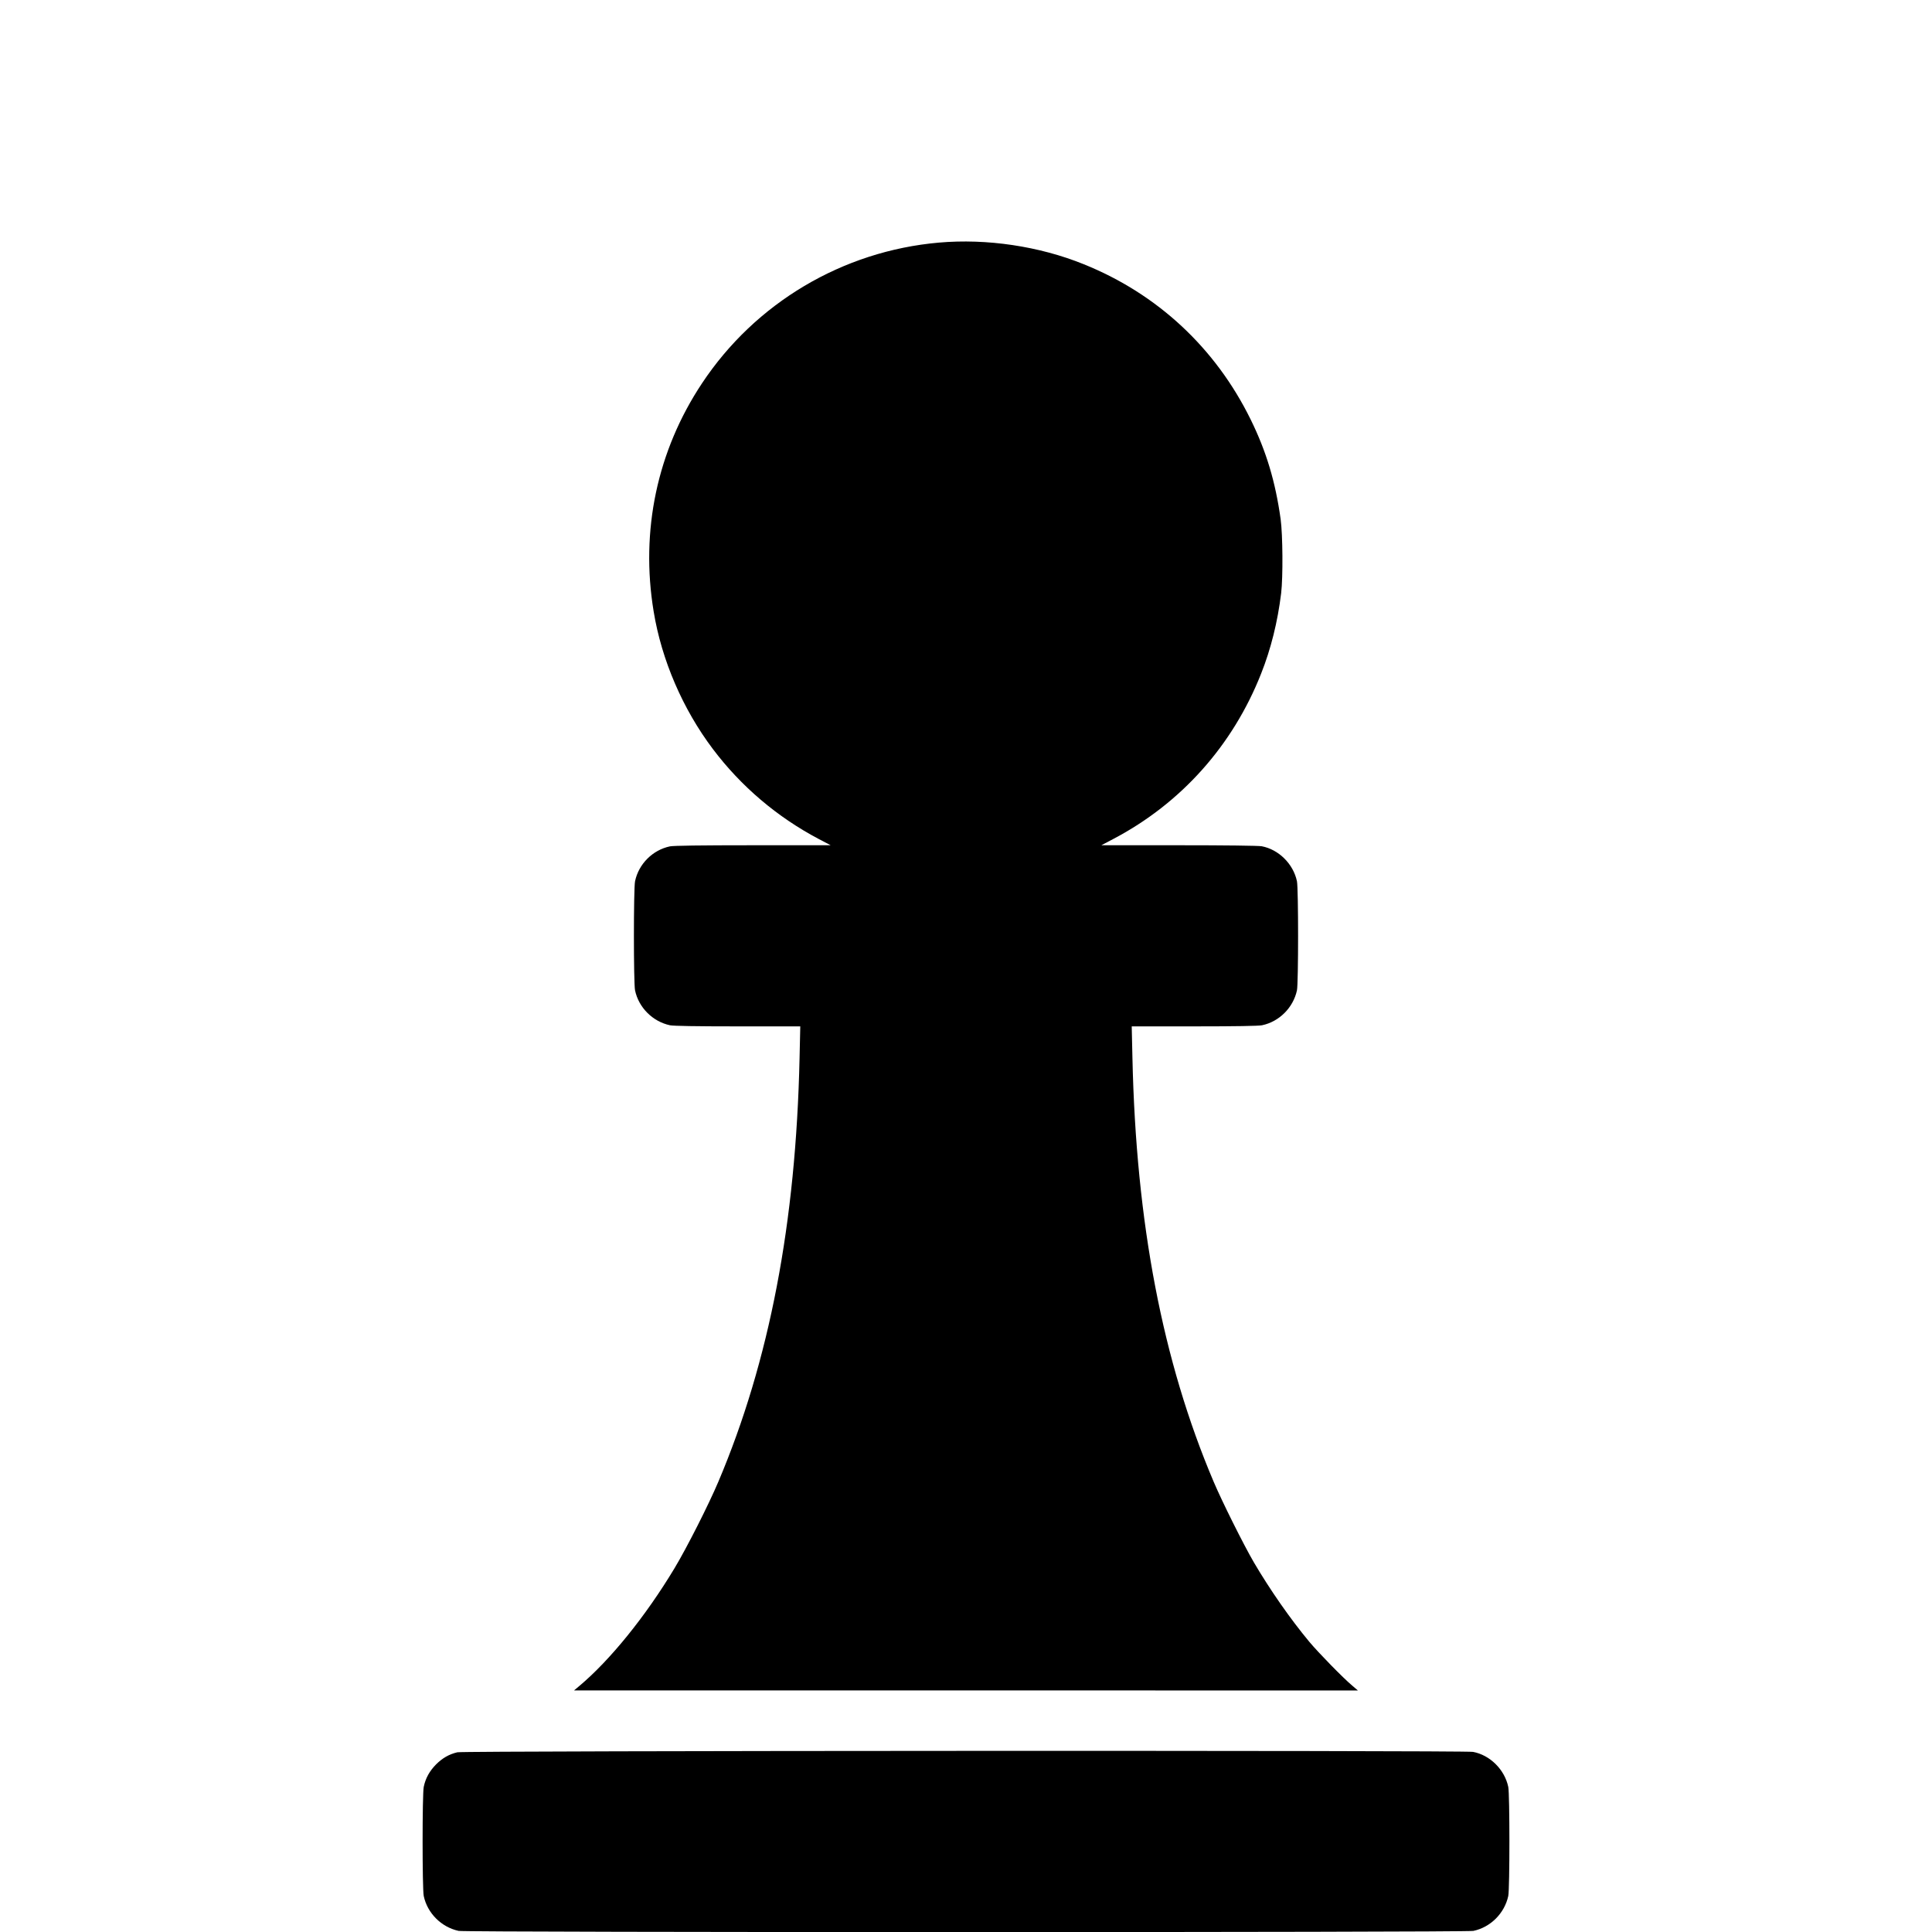 <?xml version="1.0" standalone="no"?>
<!DOCTYPE svg PUBLIC "-//W3C//DTD SVG 20010904//EN"
 "http://www.w3.org/TR/2001/REC-SVG-20010904/DTD/svg10.dtd">
<svg version="1.0" xmlns="http://www.w3.org/2000/svg"
 width="70px" height="70px" viewBox="0 0 1200 1920"
 preserveAspectRatio="xMidYMid meet">

<g transform="translate(0,1920) scale(0.1,-0.1)"
fill="#000000" stroke="none">
<path d="M5730 16789 c-956 -84 -1824 -599 -2354 -1399 -445 -670 -613 -1464
-480 -2267 79 -483 290 -971 588 -1366 281 -373 640 -677 1051 -894 l120 -63
-772 0 c-529 0 -789 -4 -825 -11 -172 -36 -311 -175 -347 -347 -15 -73 -15
-1011 0 -1084 36 -171 175 -310 347 -347 36 -7 249 -11 674 -11 l621 0 -7
-312 c-36 -1641 -299 -3014 -807 -4213 -96 -227 -314 -658 -437 -862 -287
-477 -641 -914 -947 -1170 l-50 -42 3895 0 3895 -1 -55 47 c-90 75 -339 330
-429 438 -188 226 -390 516 -551 790 -102 175 -315 602 -399 800 -508 1197
-771 2571 -807 4213 l-7 312 621 0 c418 0 638 4 674 11 171 36 310 175 347
347 15 72 15 1010 0 1084 -36 172 -181 316 -350 348 -31 6 -364 10 -823 10
l-771 0 120 63 c673 354 1186 928 1468 1643 97 244 164 513 199 799 19 162 16
577 -5 735 -52 373 -142 673 -297 989 -350 713 -928 1251 -1662 1546 -440 178
-961 256 -1438 214z"/>
<path d="M945 1786 c-83 -20 -146 -56 -211 -120 -65 -66 -105 -137 -123 -224
-15 -73 -15 -1011 0 -1084 36 -171 175 -310 347 -347 75 -16 10008 -16 10084
0 171 36 310 175 347 347 15 72 15 1010 0 1084 -36 172 -181 316 -350 348 -83
16 -10030 12 -10094 -4z"/>
</g>
</svg>
